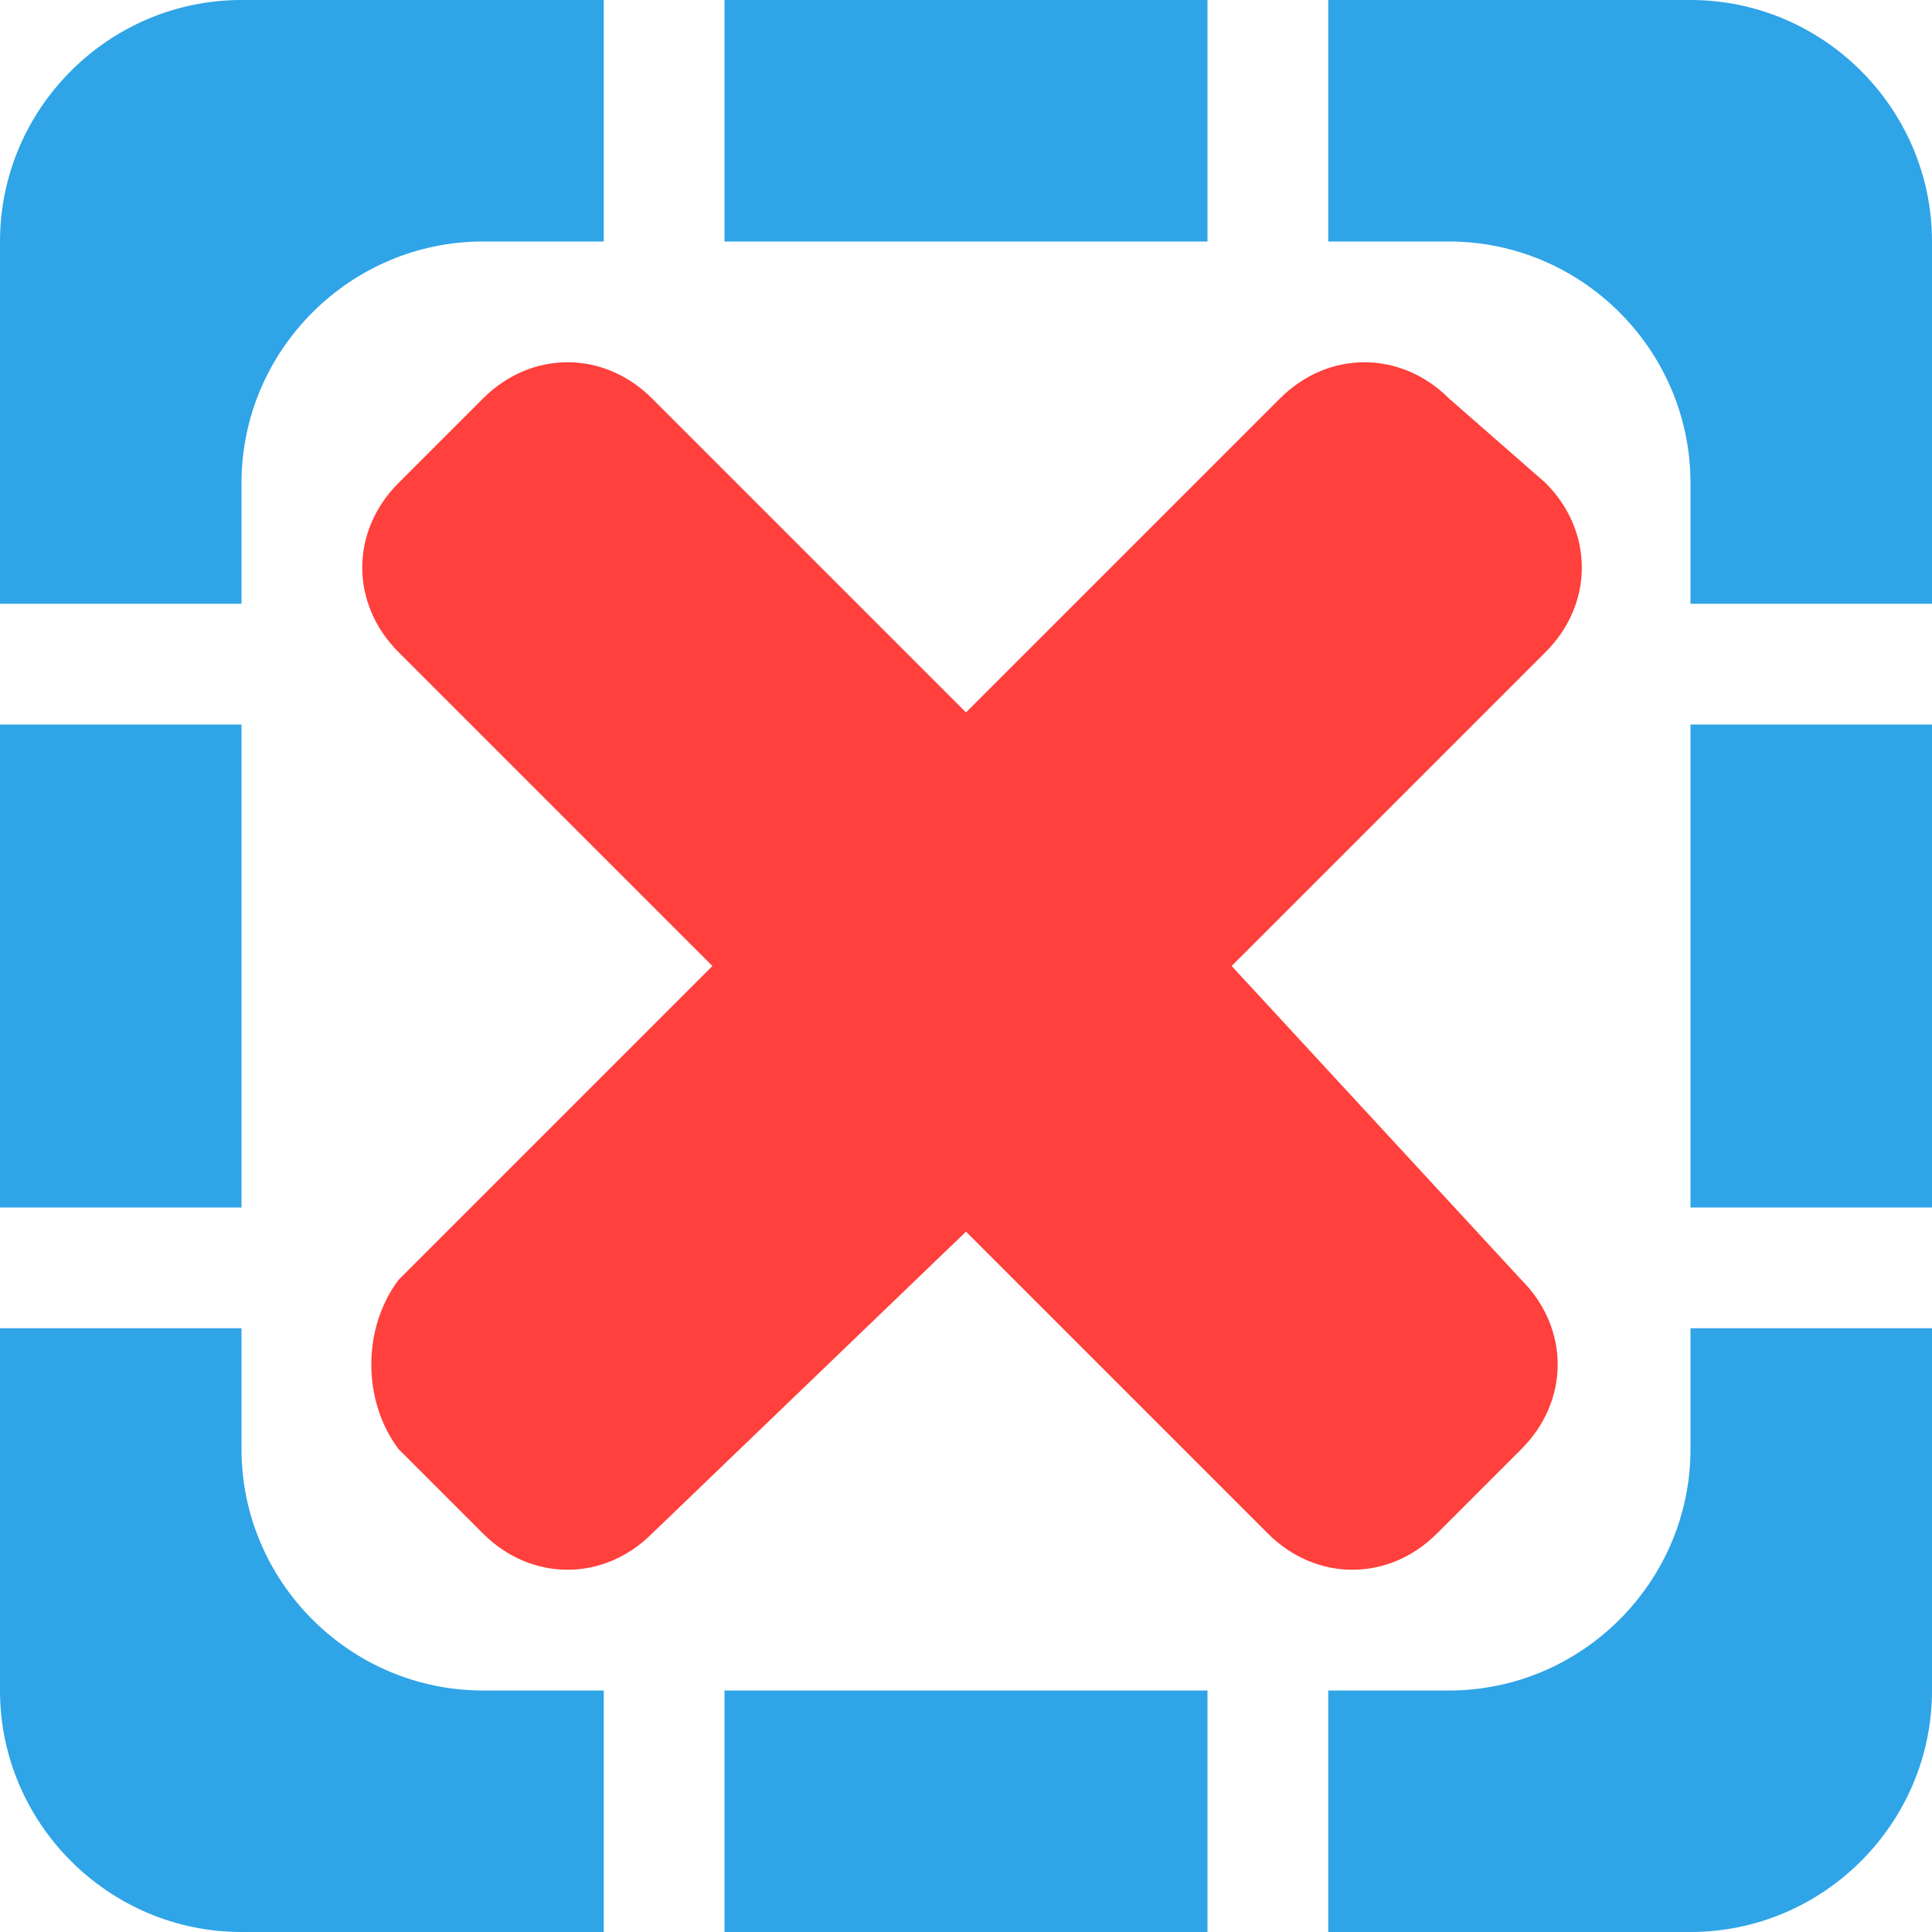 <!DOCTYPE svg PUBLIC "-//W3C//DTD SVG 1.1//EN" "http://www.w3.org/Graphics/SVG/1.1/DTD/svg11.dtd"><svg xmlns="http://www.w3.org/2000/svg" width="16" height="16" viewBox="0 0 16 16" preserveAspectRatio="xMinYMid meet" overflow="visible"><path d="M10 0v2h-4v-2h4zm1 2h1c1.1 0 2 .9 2 2v1h2v-3c0-1.1-.9-2-2-2h-3v2zm5 4h-2v4h2v-4zm-2 5v1c0 1.1-.9 2-2 2h-1v2h3c1.1 0 2-.9 2-2v-3h-2zm-4 5v-2h-4v2h4zm-5-2h-1c-1.1 0-2-.9-2-2v-1h-2v3c0 1.1.9 2 2 2h3v-2zm-5-4h2v-4h-2v4zm2-5v-1c0-1.1.9-2 2-2h1v-2h-3c-1.1 0-2 .9-2 2v3h2z" fill="#2fa4e7"/><path d="M10.2 8l2.6-2.6c.4-.4.4-1 0-1.4l-.8-.7c-.4-.4-1-.4-1.4 0l-2.6 2.6-2.6-2.6c-.4-.4-1-.4-1.4 0l-.7.7c-.4.4-.4 1 0 1.4l2.6 2.6-2.6 2.6c-.3.4-.3 1 0 1.4l.7.7c.4.4 1 .4 1.4 0l2.6-2.5 2.5 2.5c.4.4 1 .4 1.4 0l.7-.7c.4-.4.4-1 0-1.4l-2.4-2.6z" fill="#FF403C"/></svg>